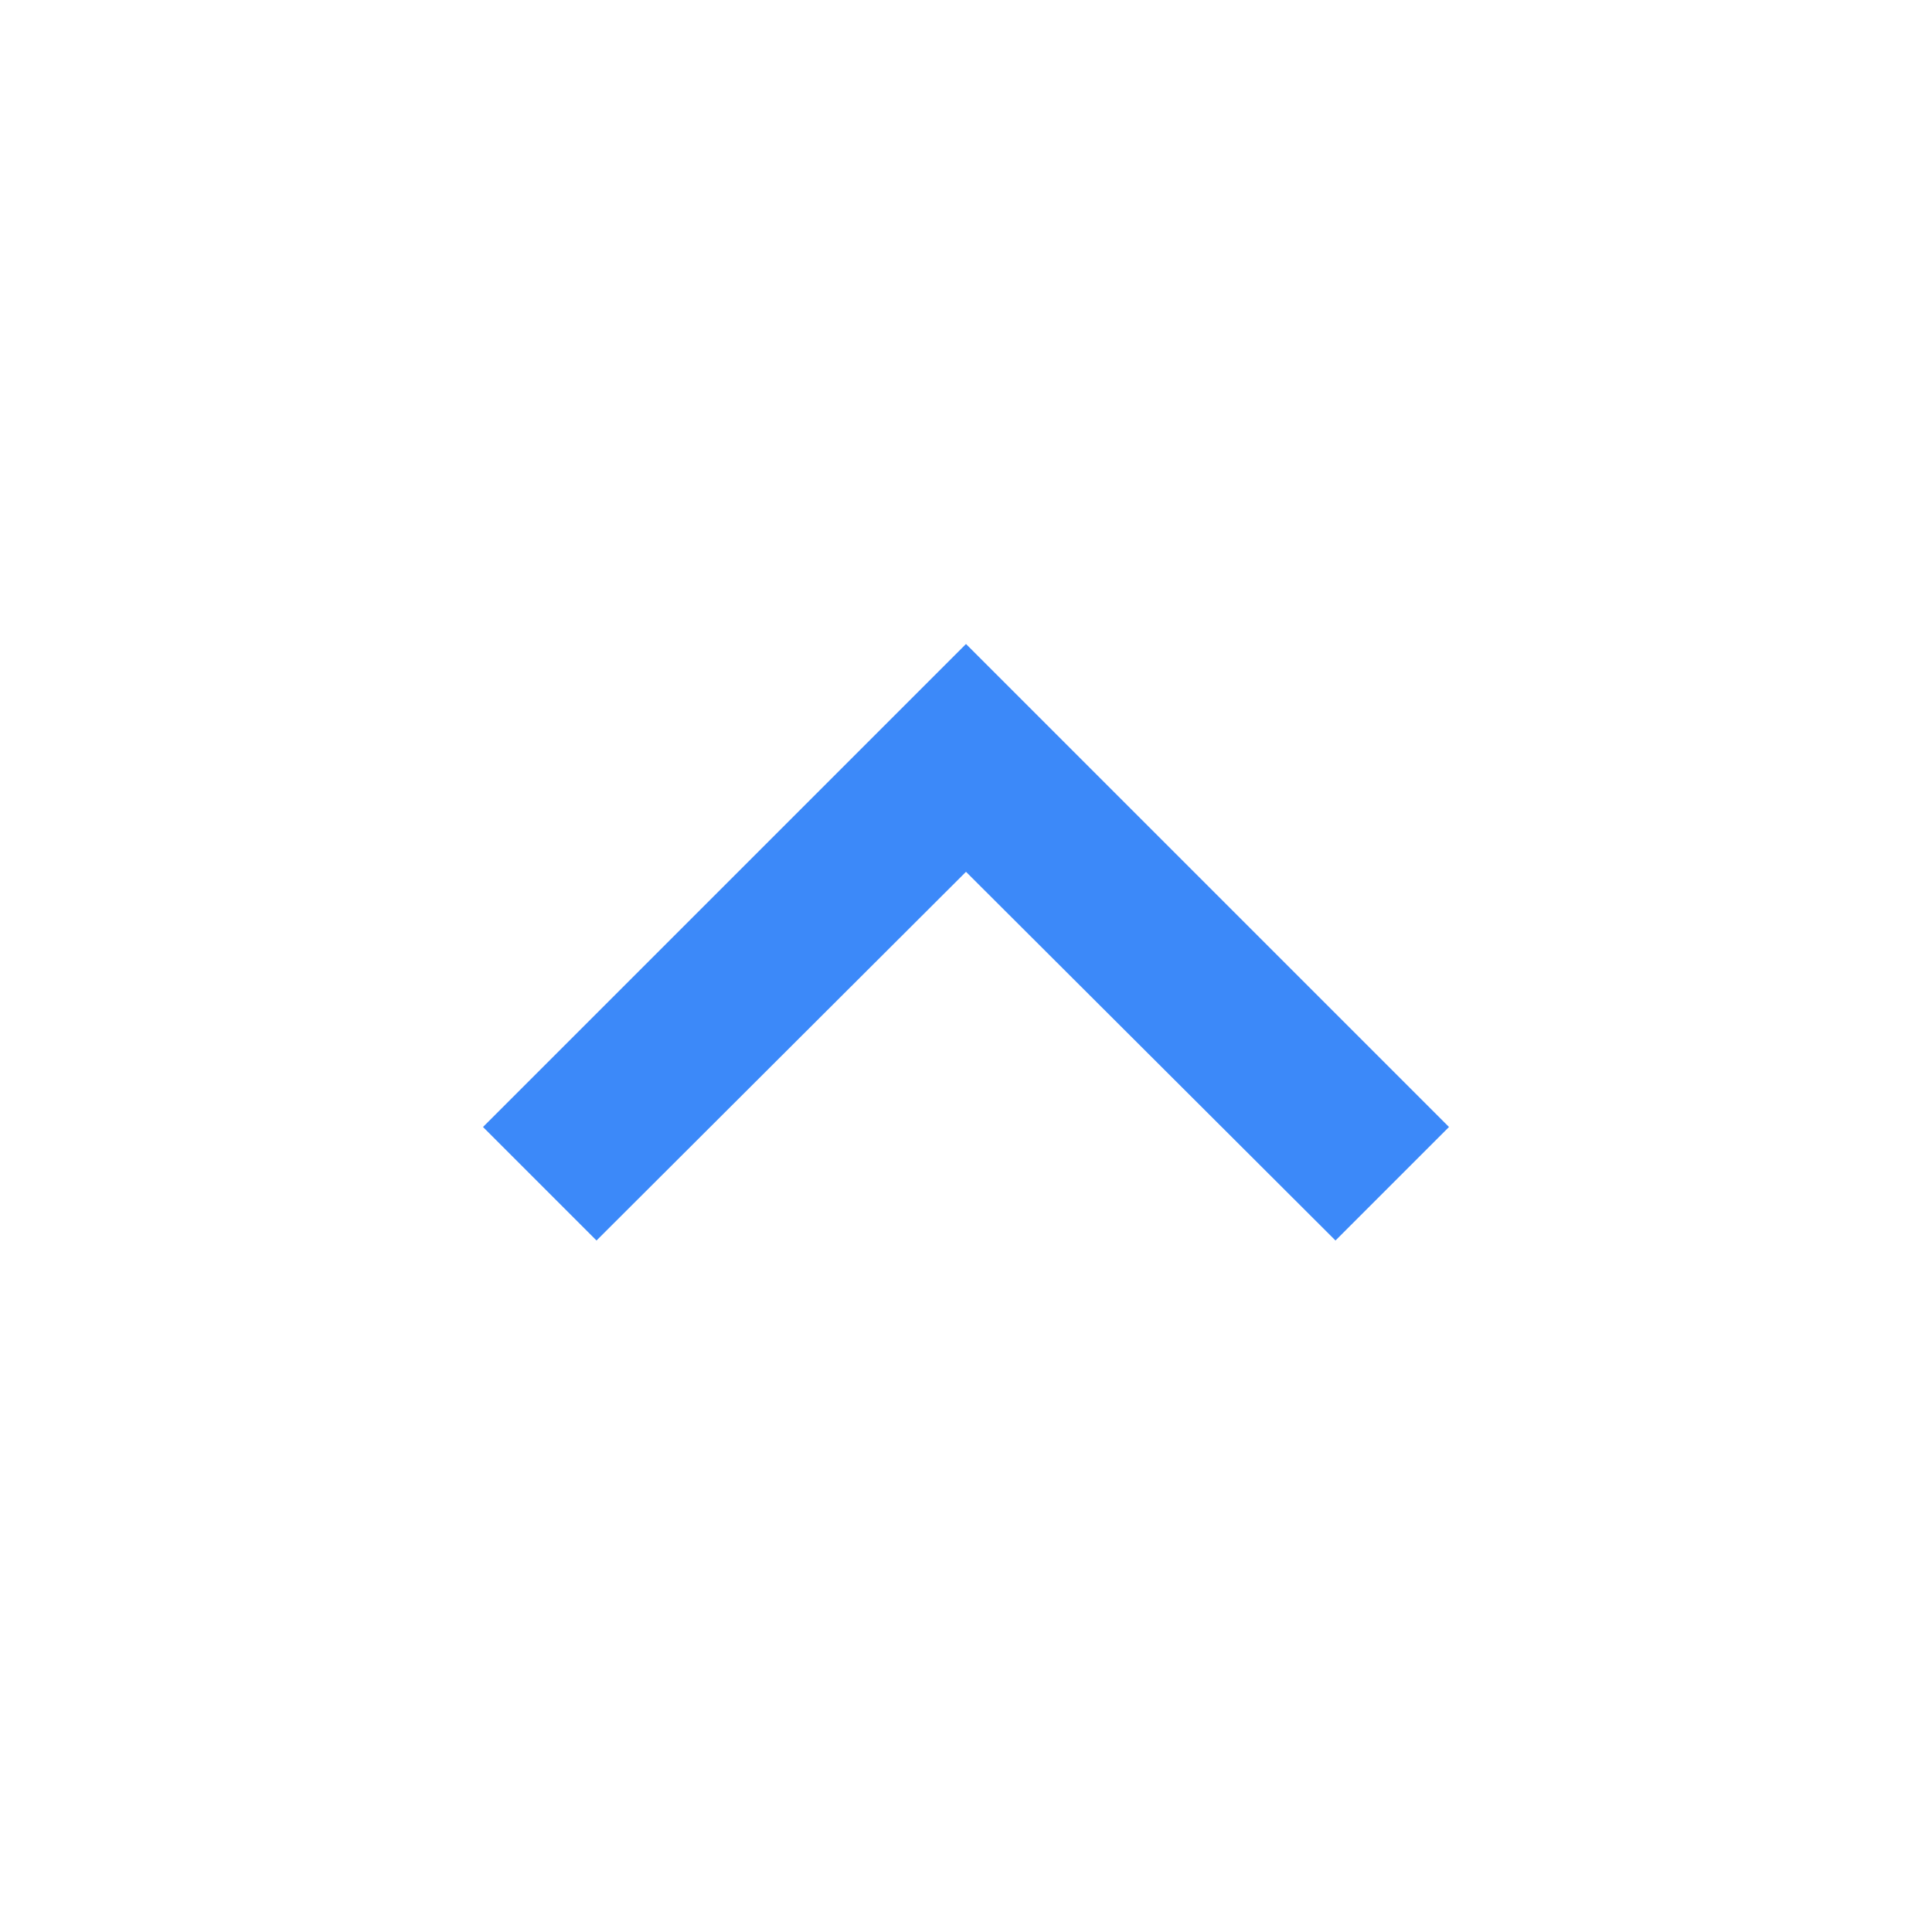 <svg xmlns="http://www.w3.org/2000/svg" width="24" height="24" viewBox="0 0 24 24">
    <g fill="none" fill-rule="evenodd">
        <g fill="#3C89F9">
            <g>
                <path d="M8.295 16.885L12.875 12.295 8.295 7.705 9.705 6.295 15.705 12.295 9.705 18.295z" transform="translate(-1176 -517) matrix(1 0 0 -1 1176 541) rotate(90 12 12.295)"/>
            </g>
        </g>
    </g>
</svg>

